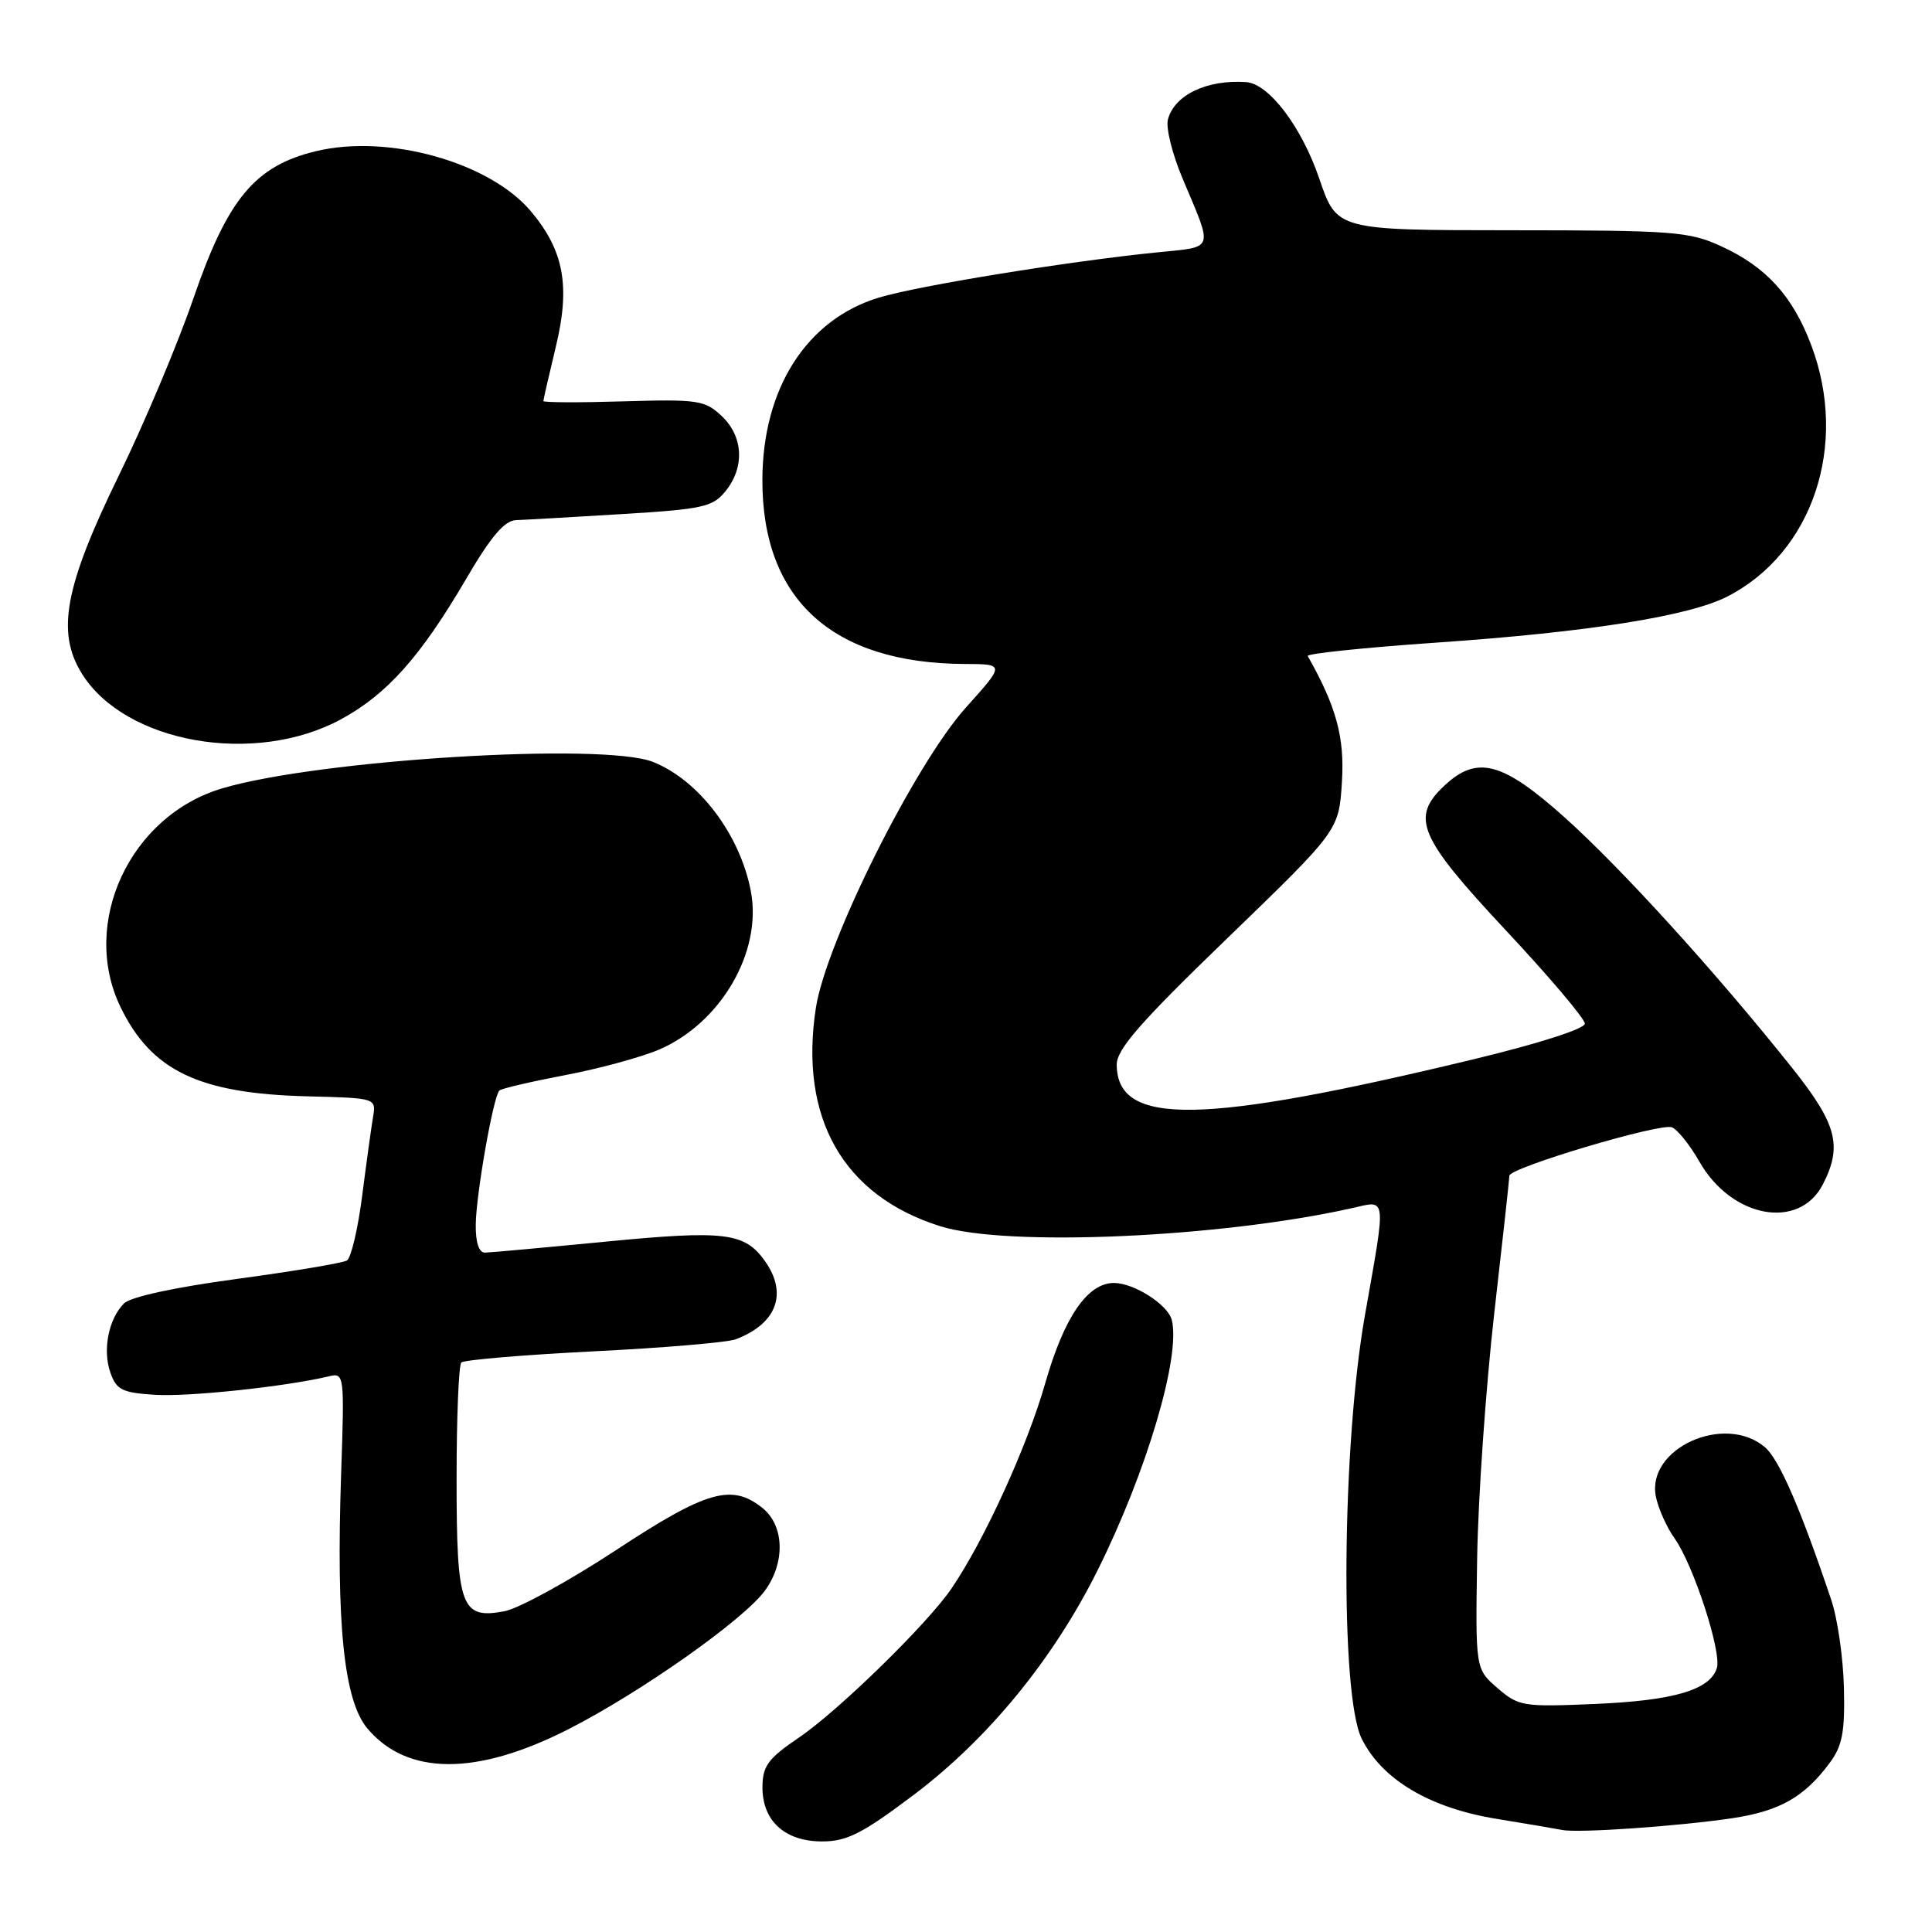 <?xml version="1.0" encoding="UTF-8" standalone="no"?>
<!DOCTYPE svg PUBLIC "-//W3C//DTD SVG 1.1//EN" "http://www.w3.org/Graphics/SVG/1.1/DTD/svg11.dtd" >
<svg xmlns="http://www.w3.org/2000/svg" xmlns:xlink="http://www.w3.org/1999/xlink" version="1.1" viewBox="0 0 256 256">
 <g >
 <path fill="currentColor"
d=" M 121.06 237.84 C 130.93 230.40 139.54 219.89 145.42 208.11 C 151.94 195.04 156.50 179.64 155.26 174.88 C 154.73 172.86 150.25 170.00 147.61 170.00 C 144.10 170.00 141.01 174.51 138.50 183.28 C 136.11 191.65 130.44 204.07 126.09 210.47 C 122.91 215.15 111.10 226.69 105.83 230.26 C 101.79 233.00 101.05 234.00 101.03 236.75 C 100.99 241.26 103.98 244.00 108.94 244.00 C 112.21 244.00 114.26 242.96 121.06 237.84 Z  M 229.49 240.93 C 235.81 239.98 239.06 238.15 242.44 233.60 C 244.12 231.34 244.47 229.51 244.33 223.67 C 244.24 219.72 243.49 214.47 242.65 212.00 C 238.59 199.90 235.74 193.34 233.85 191.75 C 228.49 187.23 218.14 191.93 219.41 198.30 C 219.73 199.88 220.84 202.37 221.89 203.84 C 224.39 207.36 228.16 218.92 227.49 221.04 C 226.57 223.92 221.81 225.33 211.43 225.78 C 201.79 226.19 201.24 226.11 198.43 223.68 C 195.50 221.15 195.50 221.15 195.73 206.49 C 195.86 198.42 196.88 183.88 197.98 174.16 C 199.09 164.45 200.00 156.18 200.00 155.79 C 200.00 154.73 219.98 148.78 221.53 149.37 C 222.27 149.66 223.92 151.71 225.19 153.94 C 229.44 161.39 238.37 163.05 241.52 156.97 C 244.17 151.84 243.41 148.96 237.45 141.48 C 227.41 128.88 214.81 115.01 207.31 108.30 C 199.08 100.93 195.71 100.04 191.38 104.11 C 186.88 108.34 187.97 110.90 199.50 123.24 C 205.28 129.41 210.00 134.99 210.00 135.64 C 210.00 136.32 203.85 138.29 195.25 140.36 C 159.10 149.07 148.06 149.24 147.97 141.10 C 147.95 139.05 151.06 135.49 162.68 124.27 C 177.40 110.04 177.40 110.04 177.81 103.66 C 178.19 97.72 177.07 93.61 173.28 86.93 C 173.10 86.61 180.77 85.81 190.33 85.15 C 210.51 83.76 223.83 81.64 228.91 79.03 C 240.20 73.22 244.96 58.97 240.02 45.79 C 237.56 39.25 234.06 35.38 228.09 32.64 C 223.84 30.68 221.79 30.52 200.32 30.51 C 177.14 30.50 177.14 30.50 174.82 23.69 C 172.48 16.82 168.15 11.10 165.13 10.88 C 159.92 10.52 155.60 12.58 154.75 15.85 C 154.47 16.93 155.34 20.45 156.70 23.66 C 160.78 33.35 161.02 32.66 153.33 33.44 C 141.53 34.63 121.71 37.85 116.47 39.43 C 106.90 42.32 101.06 51.43 101.02 63.55 C 100.97 79.42 110.28 87.90 127.83 87.98 C 133.16 88.00 133.16 88.00 127.99 93.75 C 121.23 101.27 109.46 124.83 108.11 133.54 C 105.86 148.13 111.72 158.44 124.59 162.48 C 133.39 165.25 161.70 164.00 179.21 160.07 C 183.79 159.03 183.70 158.23 180.85 174.34 C 177.80 191.64 177.55 224.58 180.43 230.38 C 183.12 235.81 189.45 239.57 198.32 241.01 C 202.27 241.65 206.18 242.32 207.00 242.48 C 209.11 242.91 222.34 241.99 229.49 240.93 Z  M 75.34 229.12 C 84.89 224.25 98.48 214.67 101.34 210.79 C 104.07 207.08 103.94 202.18 101.06 199.84 C 96.97 196.54 93.65 197.49 81.58 205.43 C 75.36 209.51 68.72 213.15 66.83 213.50 C 61.08 214.58 60.50 212.97 60.50 195.93 C 60.50 187.81 60.78 180.88 61.13 180.54 C 61.47 180.19 69.35 179.53 78.63 179.06 C 87.91 178.60 96.40 177.88 97.50 177.46 C 102.90 175.40 104.40 171.44 101.40 167.16 C 98.71 163.31 96.11 162.99 80.30 164.52 C 72.16 165.31 64.94 165.97 64.25 165.98 C 63.46 165.99 63.01 164.61 63.04 162.25 C 63.08 158.28 65.36 145.30 66.17 144.50 C 66.43 144.24 70.33 143.33 74.83 142.47 C 79.34 141.62 84.95 140.09 87.30 139.09 C 95.51 135.57 101.00 126.14 99.50 118.14 C 98.08 110.59 92.60 103.35 86.50 100.95 C 79.87 98.35 42.25 100.66 29.45 104.46 C 17.21 108.09 10.59 122.32 15.97 133.44 C 20.07 141.90 26.38 144.91 40.75 145.27 C 49.84 145.50 49.84 145.50 49.43 148.00 C 49.20 149.38 48.55 154.08 47.99 158.45 C 47.43 162.83 46.52 166.68 45.97 167.02 C 45.42 167.36 38.87 168.45 31.42 169.46 C 23.16 170.57 17.31 171.84 16.43 172.71 C 14.38 174.77 13.57 178.87 14.63 181.89 C 15.42 184.16 16.18 184.54 20.52 184.82 C 24.94 185.11 37.89 183.73 43.58 182.37 C 45.62 181.88 45.65 182.10 45.20 195.33 C 44.53 215.21 45.57 225.34 48.68 229.03 C 53.96 235.30 63.15 235.33 75.34 229.12 Z  M 45.22 95.29 C 51.30 91.98 55.75 86.98 61.74 76.75 C 65.05 71.08 66.84 68.98 68.38 68.92 C 69.55 68.88 75.85 68.52 82.38 68.12 C 93.12 67.47 94.44 67.18 96.13 65.09 C 98.71 61.91 98.50 57.81 95.61 55.11 C 93.40 53.03 92.46 52.89 82.61 53.18 C 76.77 53.36 72.00 53.34 72.00 53.14 C 72.00 52.95 72.75 49.69 73.66 45.90 C 75.59 37.91 74.72 33.20 70.35 28.00 C 64.87 21.49 51.44 17.73 41.88 20.03 C 33.79 21.97 30.16 26.34 25.62 39.56 C 23.55 45.58 19.11 56.12 15.75 63.00 C 8.58 77.69 7.44 83.74 10.83 89.23 C 16.55 98.48 33.77 101.52 45.22 95.29 Z "/>
</g>
</svg>